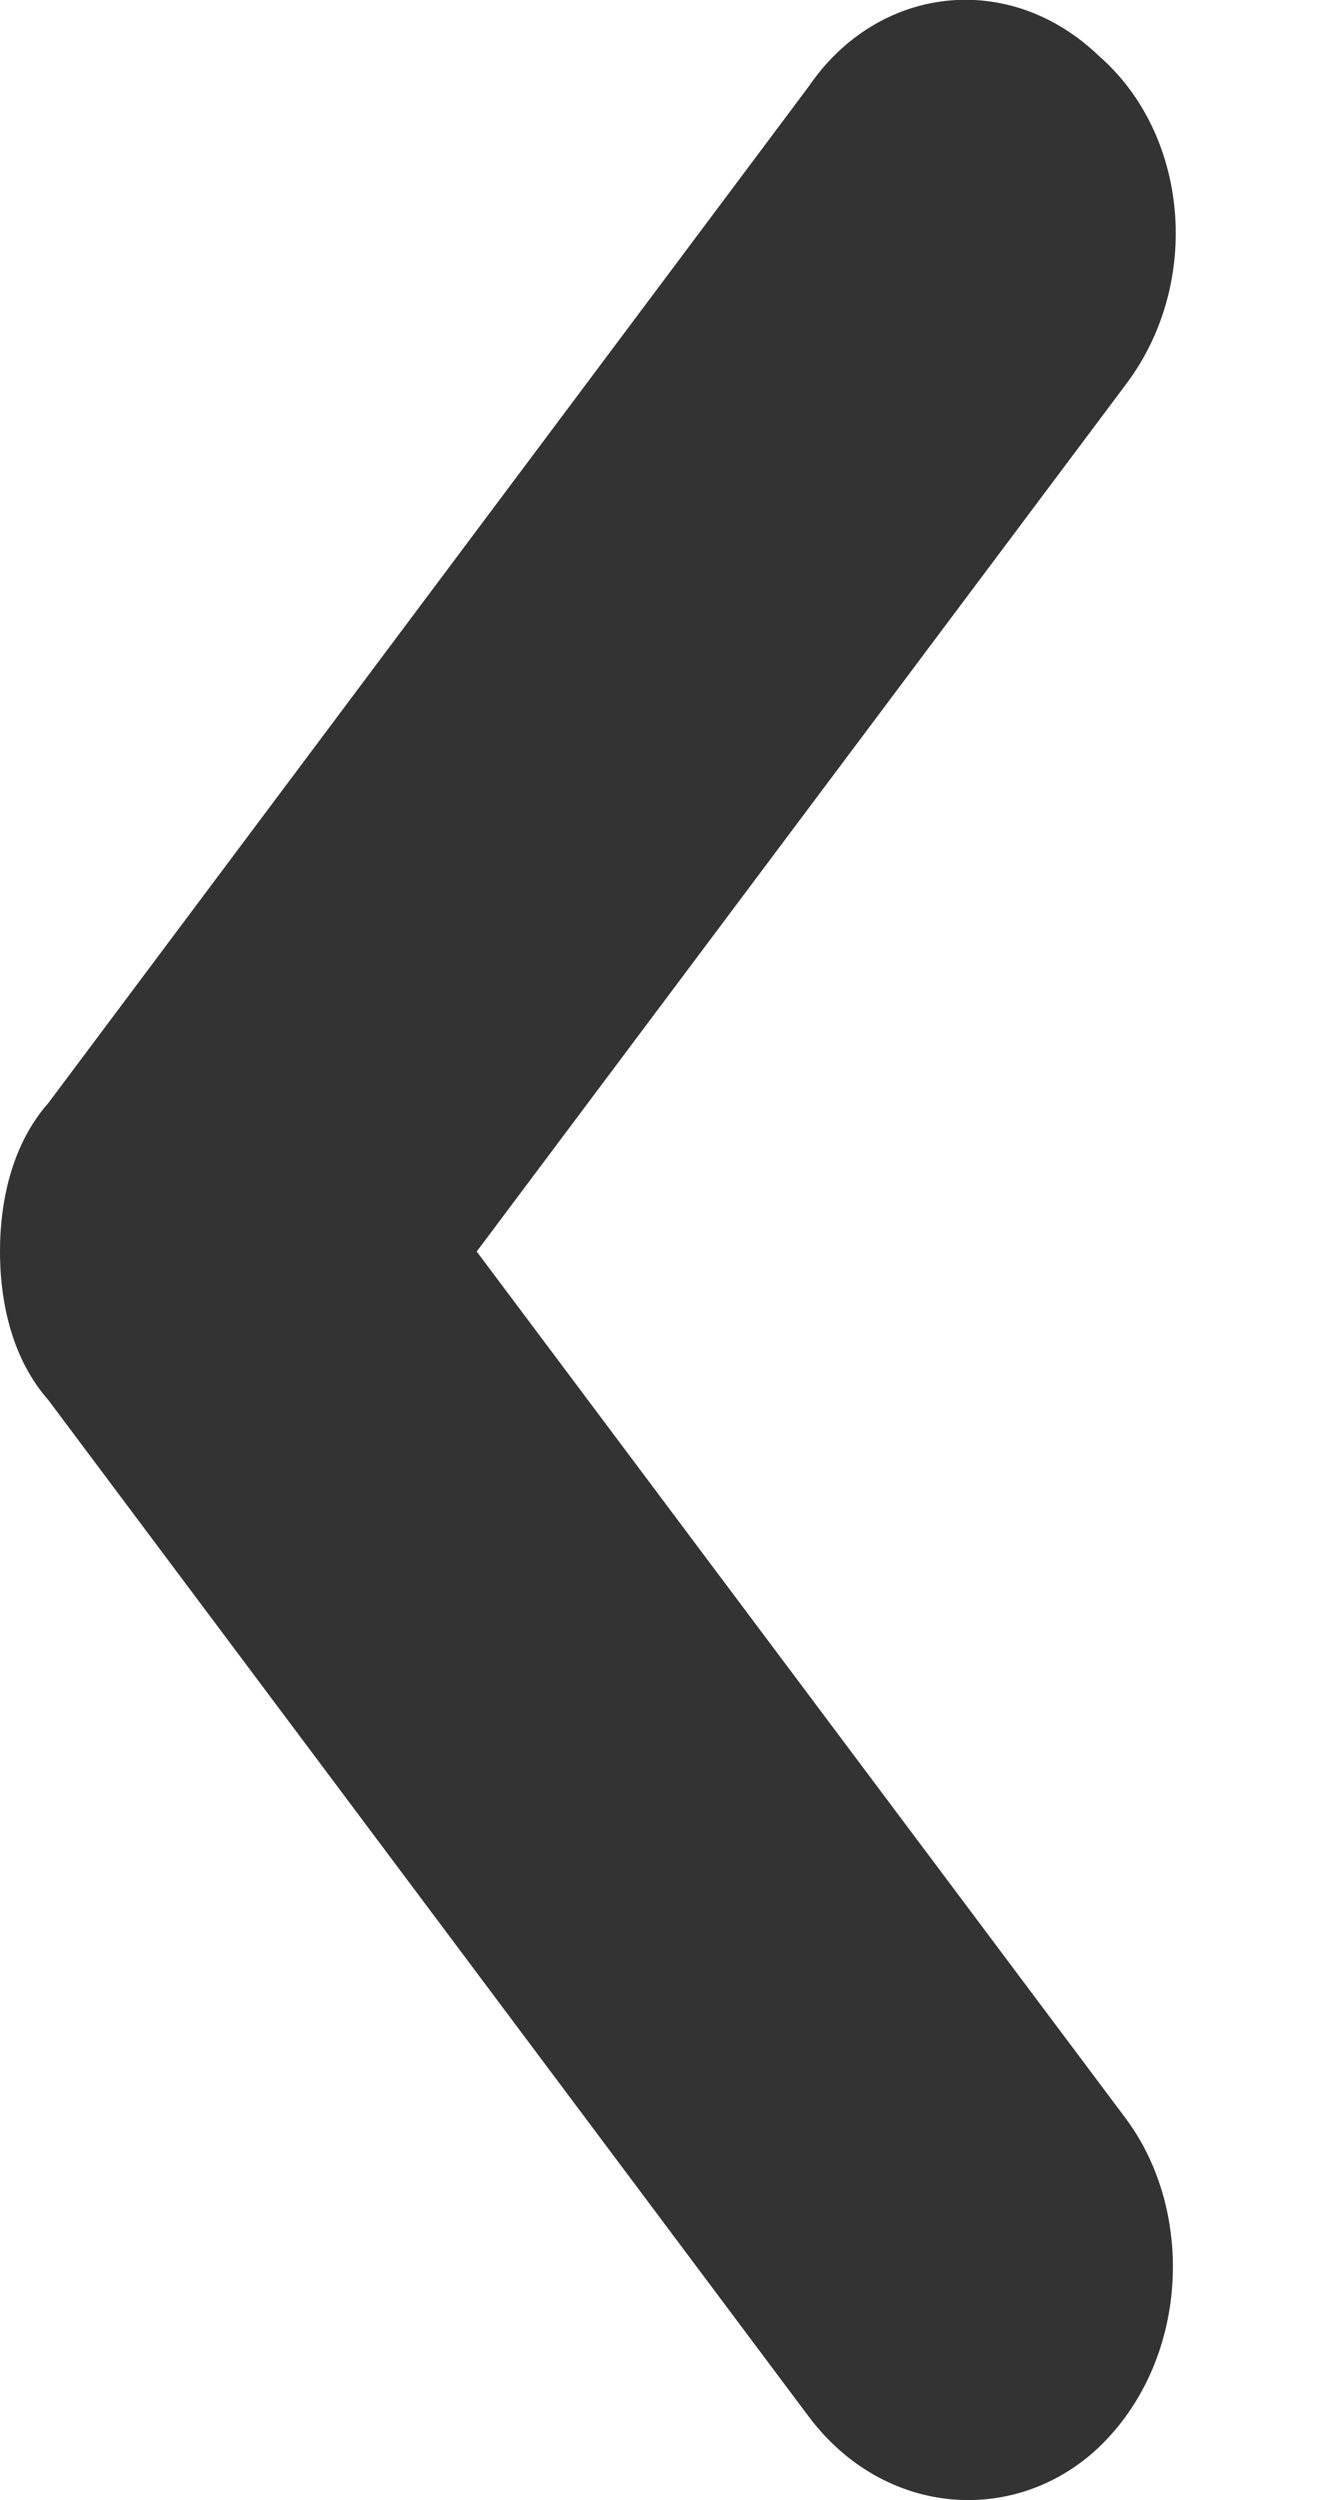 <svg 
 xmlns="http://www.w3.org/2000/svg"
 xmlns:xlink="http://www.w3.org/1999/xlink"
 width="9px" height="17px">
<path fill-rule="evenodd"  opacity="0.8" fill="rgb(0, 0, 0)"
 d="M-0.000,8.510 C-0.000,8.882 0.094,9.254 0.329,9.520 L5.500,16.430 C6.017,17.120 6.910,17.174 7.474,16.642 C8.086,16.057 8.133,15.047 7.662,14.410 L3.243,8.510 L7.662,2.610 C8.180,1.920 8.086,0.910 7.474,0.379 C6.863,-0.207 5.970,-0.100 5.500,0.590 L0.329,7.500 C0.094,7.766 -0.000,8.138 -0.000,8.510 L-0.000,8.510 Z"/>
</svg>